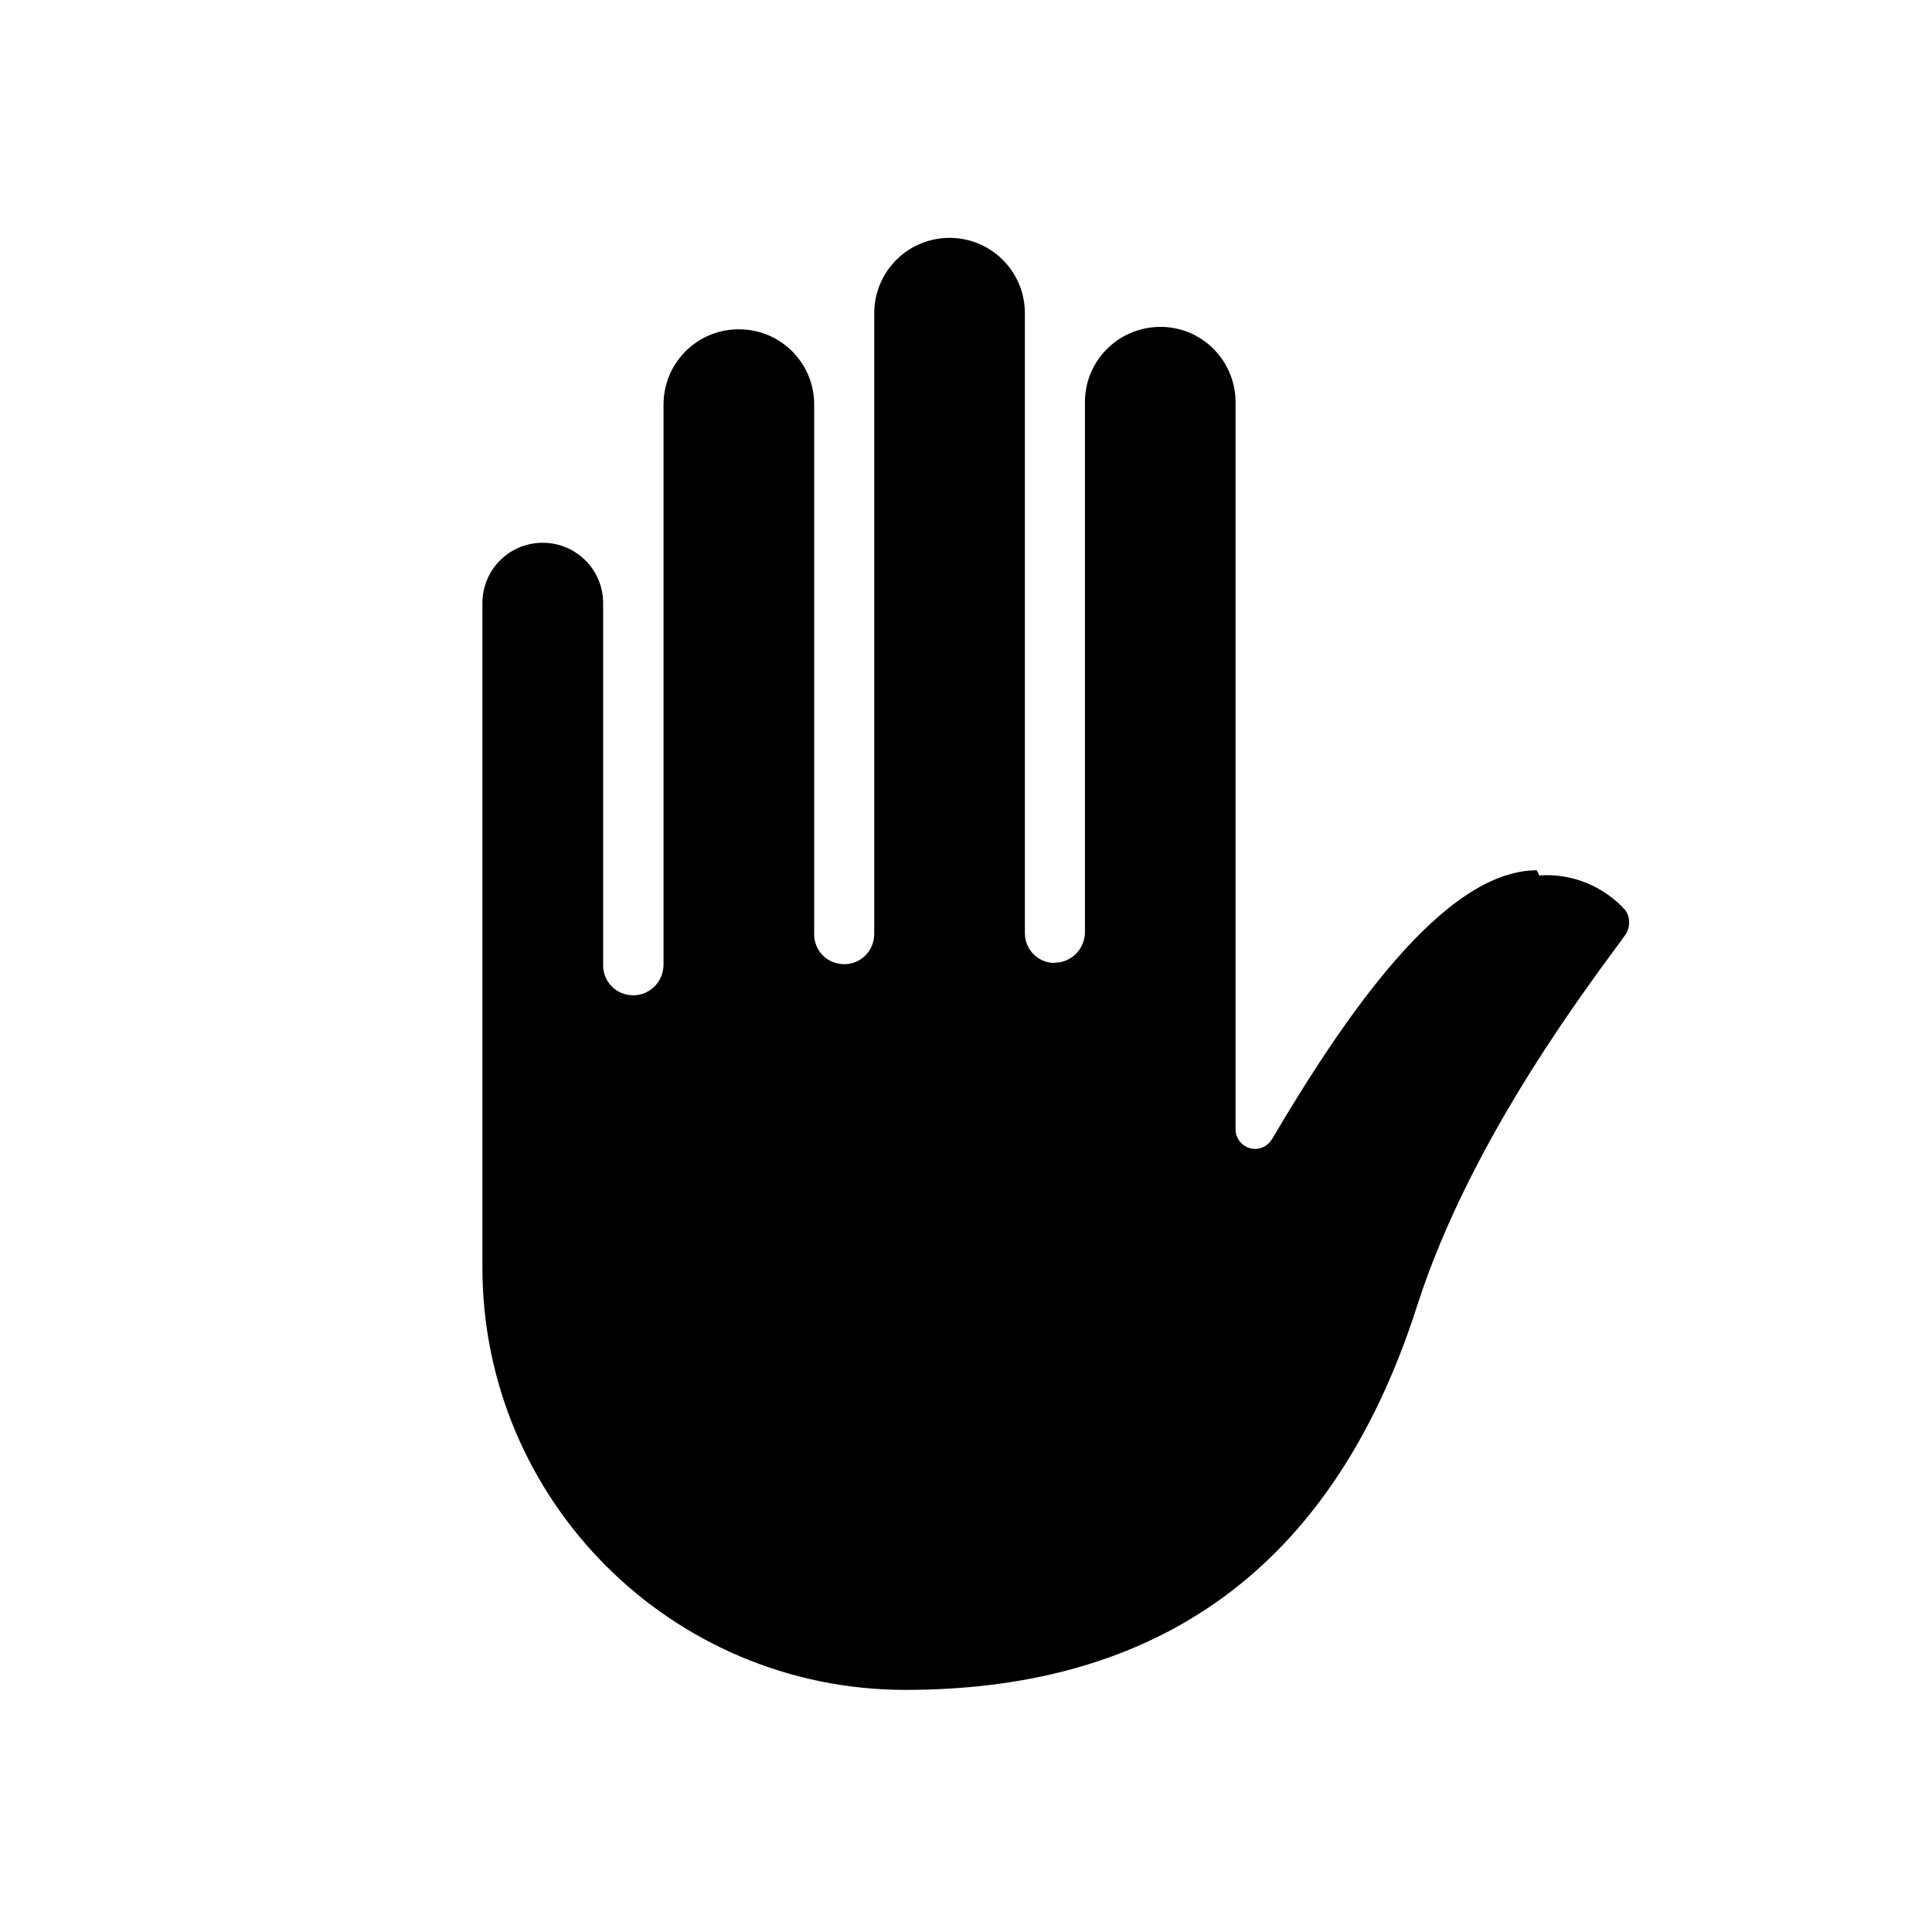 <svg xmlns="http://www.w3.org/2000/svg" viewBox="0 0 64 64">
  <path fill-rule="evenodd" d="M50.99 29v0c1.07-.08 2.13.35 2.85 1.15v0c.17.24.17.57 0 .82 -1.02 1.42-5.09 6.64-6.9 12.3 -2.96 9.24-9.17 12.71-16.96 12.71v0c-7.74-.01-14-6.27-14-14v-22 0c0-1.11.89-2 2-2 1.1 0 2 .89 2 2v12 0c0 .55.44.99 1 .99v0 0c.55 0 .99-.45 1-1V13.46h0c-.03-1.39 1.07-2.53 2.45-2.55 1.38-.03 2.52 1.07 2.54 2.45 0 .03 0 .06 0 .09v17.5 0c0 .55.44.99 1 .99v0h0c.55 0 .99-.45.99-1 0-.01 0-.01 0-.01V10.42v0c-.02-1.39 1.08-2.52 2.46-2.54 1.38-.02 2.51 1.08 2.53 2.46 0 .02 0 .04 0 .07v20.5 0c0 .55.44.99.99.99 0-.01 0-.01 0-.01v0 0c.55 0 .99-.45 1-1V13.38v-.001c-.03-1.39 1.07-2.52 2.45-2.55 1.38-.03 2.51 1.07 2.54 2.45 0 .02 0 .05 0 .08V37.4v0c-.01.36.29.66.65.66 .23 0 .44-.13.56-.33 2.37-4.01 5.67-8.9 8.77-8.9Z" />
</svg>